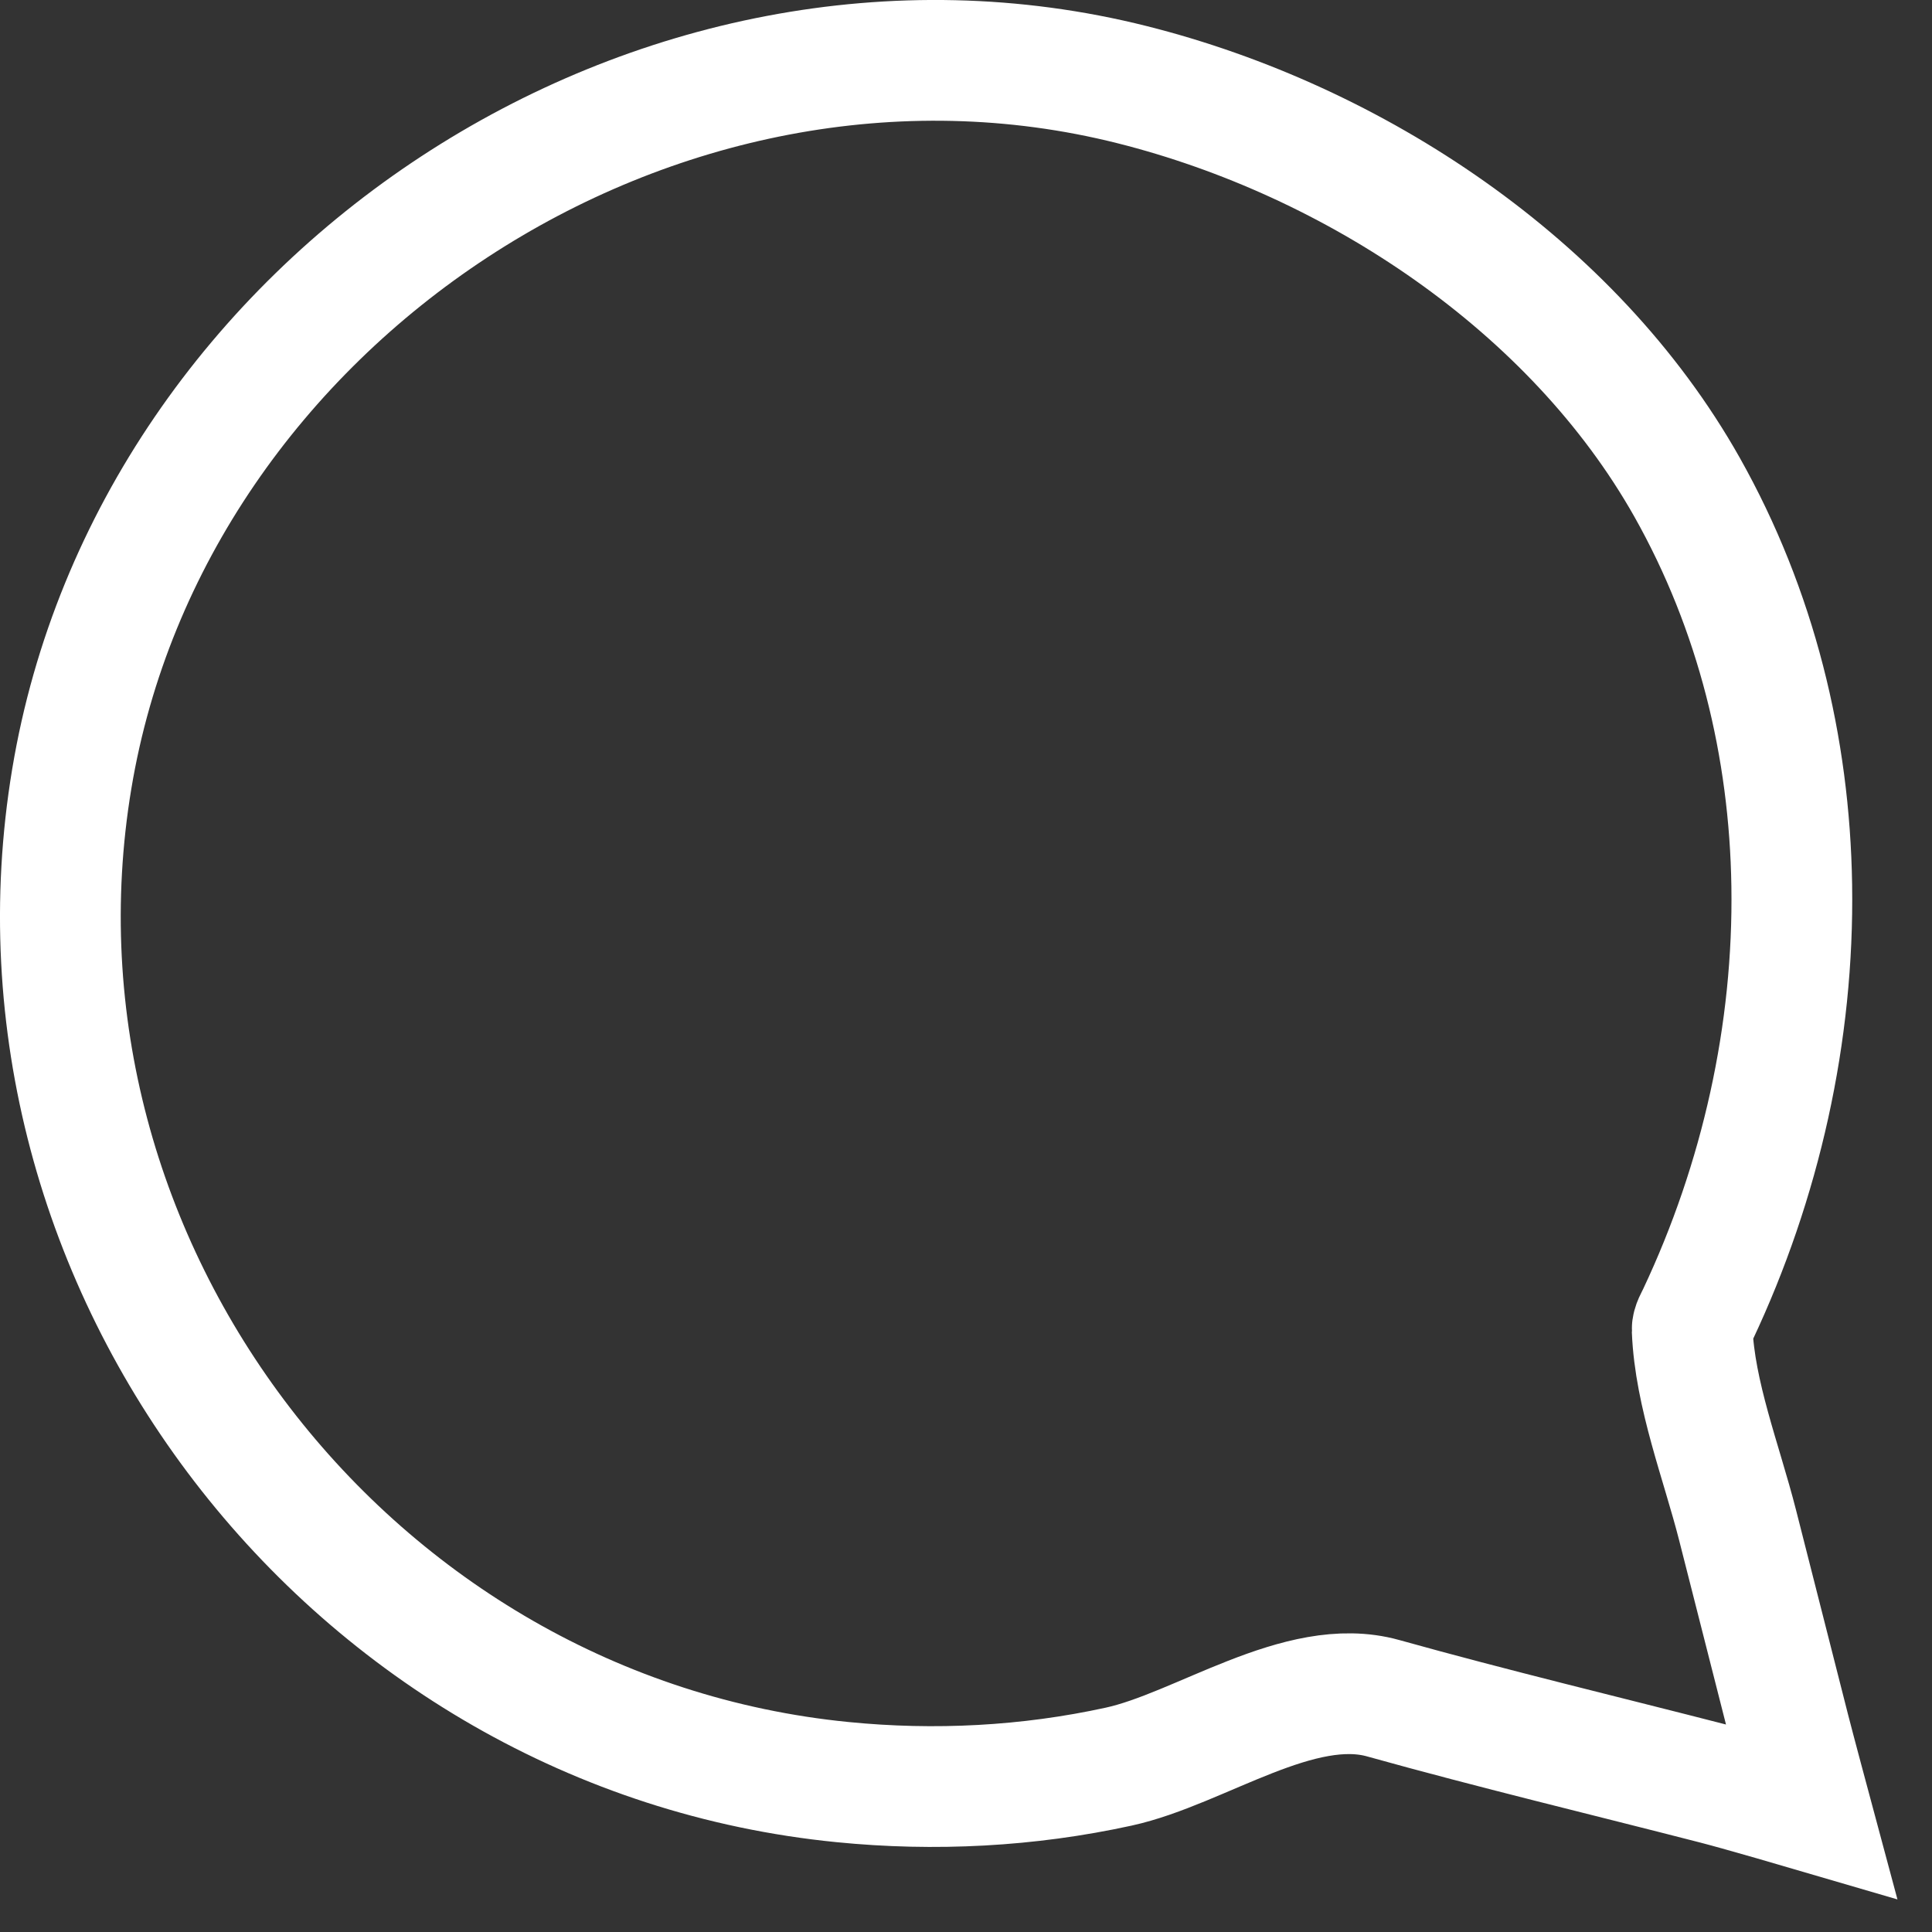 <svg width="32" height="32" viewBox="0 0 32 32" fill="none" xmlns="http://www.w3.org/2000/svg">
<rect x="0" y="0" width="32" height="32" fill="#333333" stroke="none"/>
<path id="chat icon white 6-9" d="M29.677 14.664C29.715 17.105 29.164 19.563 28.121 21.775C28.083 21.857 28.025 21.945 28.028 22.029C28.07 23.096 28.515 24.222 28.779 25.258C29.066 26.388 29.354 27.517 29.641 28.647C29.726 28.98 30 30 30 30C30 30 28.85 29.663 28.41 29.55C26.577 29.078 24.729 28.636 22.91 28.128C21.527 27.741 19.878 28.966 18.529 29.261C17.03 29.589 15.48 29.669 13.954 29.517C5.805 28.71 -0.153 20.961 1.189 12.899C2.513 4.943 10.905 -0.571 18.75 1.402C22.436 2.329 26.055 4.723 27.942 8.068C29.089 10.105 29.642 12.376 29.677 14.664Z" stroke="white" stroke-width="2" stroke-miterlimit="10"/>
</svg>
